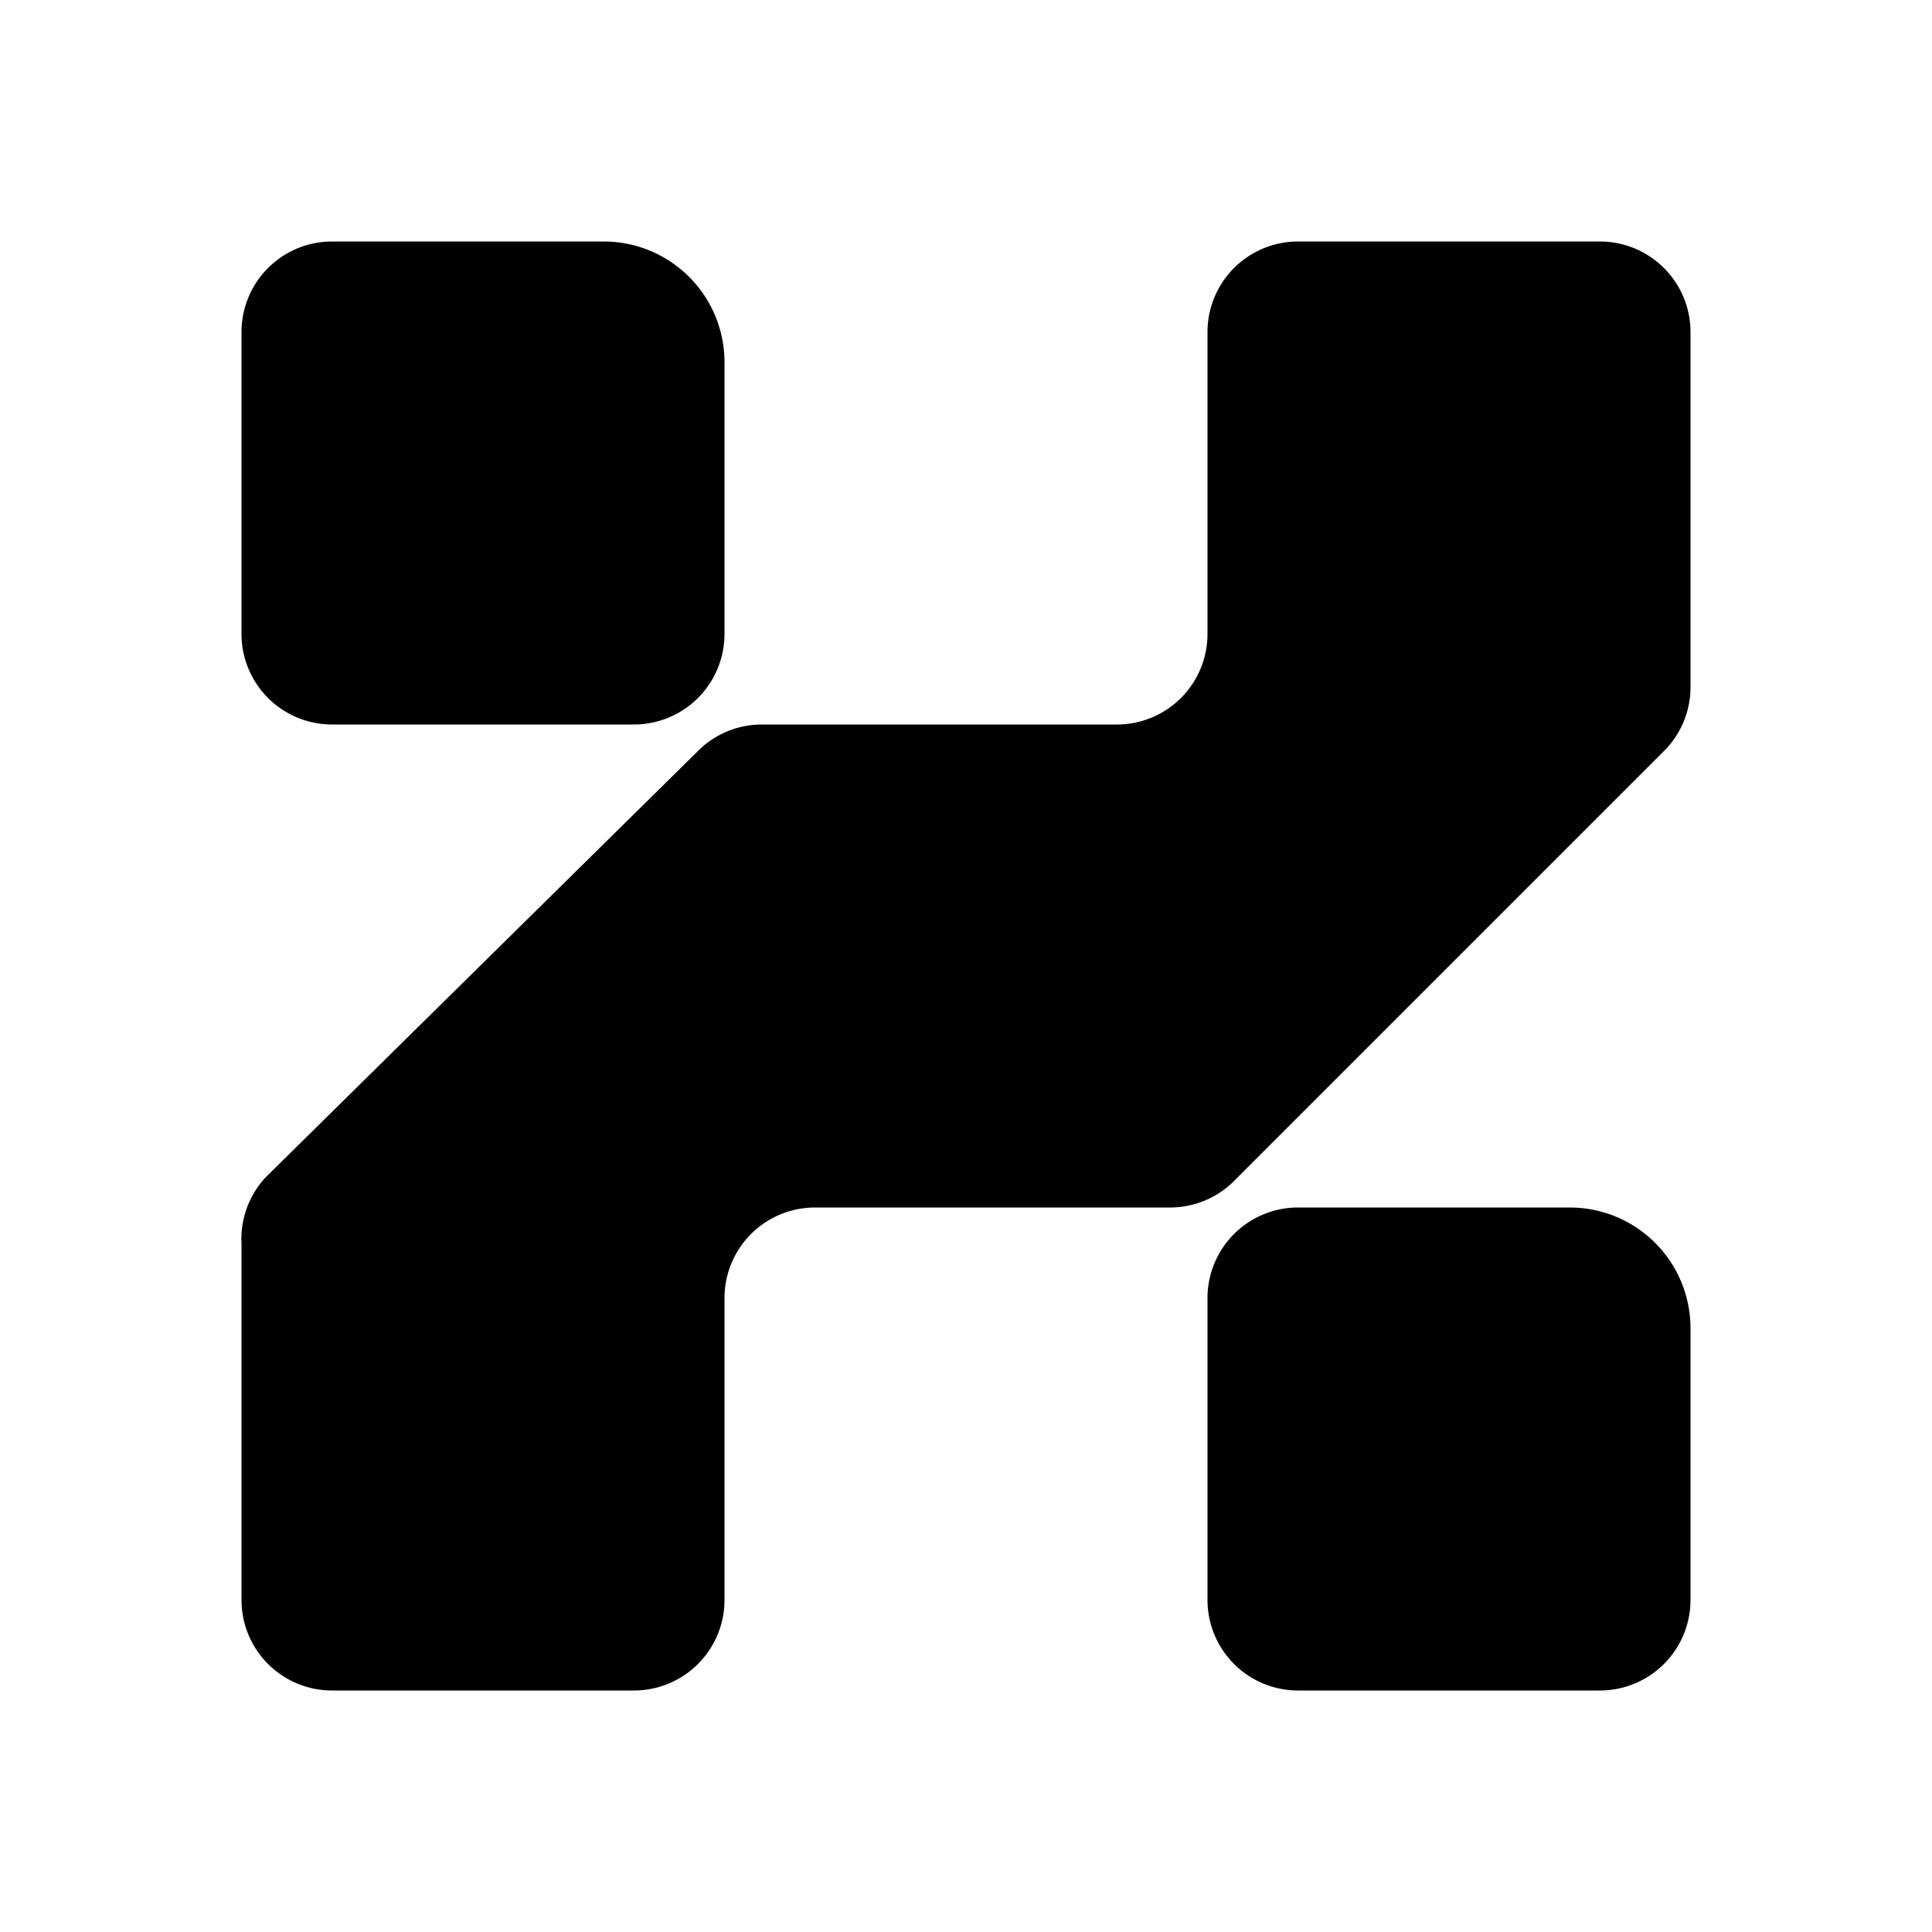 <svg xmlns="http://www.w3.org/2000/svg" viewBox="0 0 32 32"><path d="M4 5.5A1.5 1.5 0 0 1 5.5 4H10a2 2 0 0 1 2 2v4.5a1.5 1.5 0 0 1-1.5 1.5h-5A1.5 1.5 0 0 1 4 10.5zm16 16a1.5 1.5 0 0 1 1.5-1.5H26a2 2 0 0 1 2 2v4.5a1.5 1.5 0 0 1-1.5 1.5h-5a1.5 1.5 0 0 1-1.5-1.5zm-15.6-2a1.5 1.5 0 0 0-.4 1.1v5.9A1.5 1.5 0 0 0 5.5 28h5a1.5 1.5 0 0 0 1.5-1.5v-5a1.5 1.5 0 0 1 1.5-1.5h5.9a1.5 1.5 0 0 0 1-.4l7.2-7.2a1.5 1.5 0 0 0 .4-1V5.5A1.5 1.5 0 0 0 26.5 4h-5A1.5 1.5 0 0 0 20 5.5v5a1.5 1.5 0 0 1-1.5 1.5h-5.9a1.5 1.5 0 0 0-1 .4z" class="logo-shape"/><style>@media (prefers-color-scheme:dark){.logo-shape{fill:#fff}}@media (prefers-color-scheme:light){.logo-shape{fill:#36373d}}</style></svg>